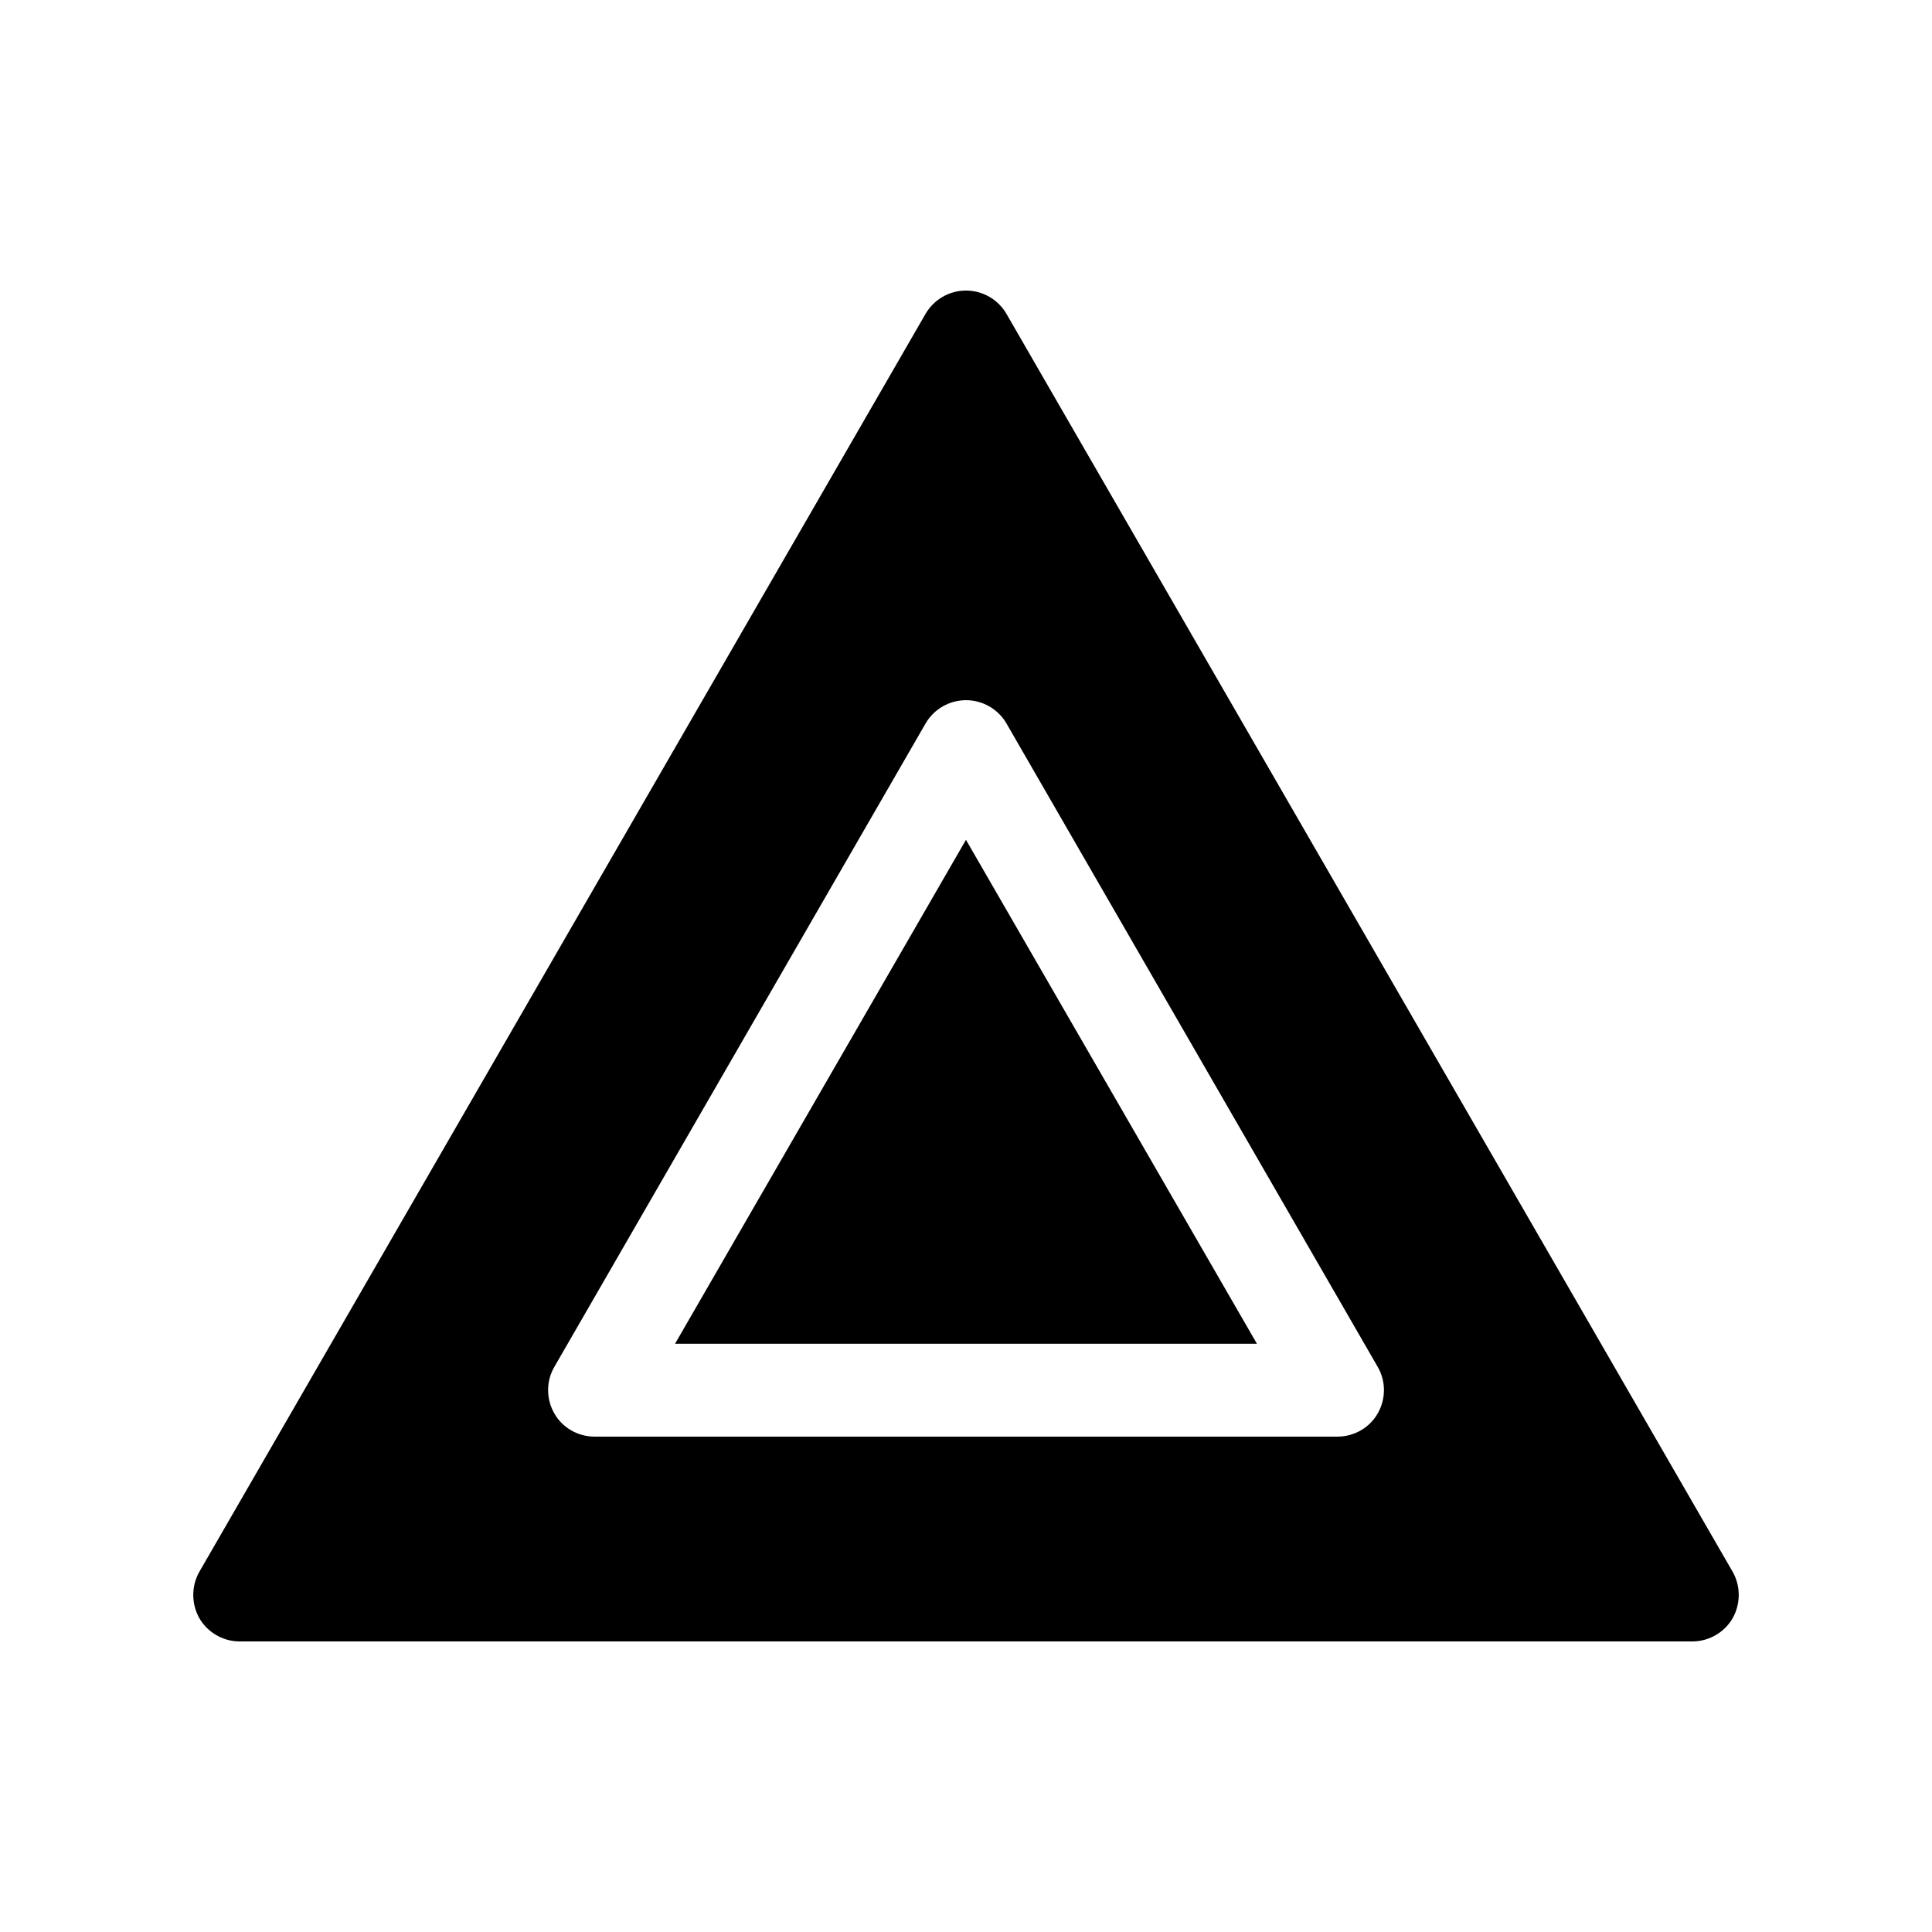 <?xml version="1.0" encoding="UTF-8"?>
<svg width="1200pt" height="1200pt" version="1.1" viewBox="0 0 1200 1200" xmlns="http://www.w3.org/2000/svg">
 <path d="m625.08 194.86c-5.156-8.859-14.766-14.391-25.078-14.391s-19.922 5.531-25.078 14.391l-451.08 781.36c-5.062 8.859-5.062 19.922 0 28.922 5.156 8.859 14.766 14.391 25.078 14.391h902.16c10.312 0 19.922-5.531 25.078-14.391 5.062-9 5.062-20.062 0-28.922zm230.63 683.06c-5.062 8.859-14.625 14.391-24.938 14.391h-461.53c-10.312 0-19.922-5.531-24.938-14.391-5.156-9-5.156-20.062 0-28.922l230.63-399.71c5.156-8.859 14.766-14.391 25.078-14.391s19.922 5.531 25.078 14.391l230.63 399.71c5.156 8.859 5.156 19.922 0 28.922z"/>
 <path d="m419.29 834.61h361.4l-180.71-312.98z"/>
</svg>
